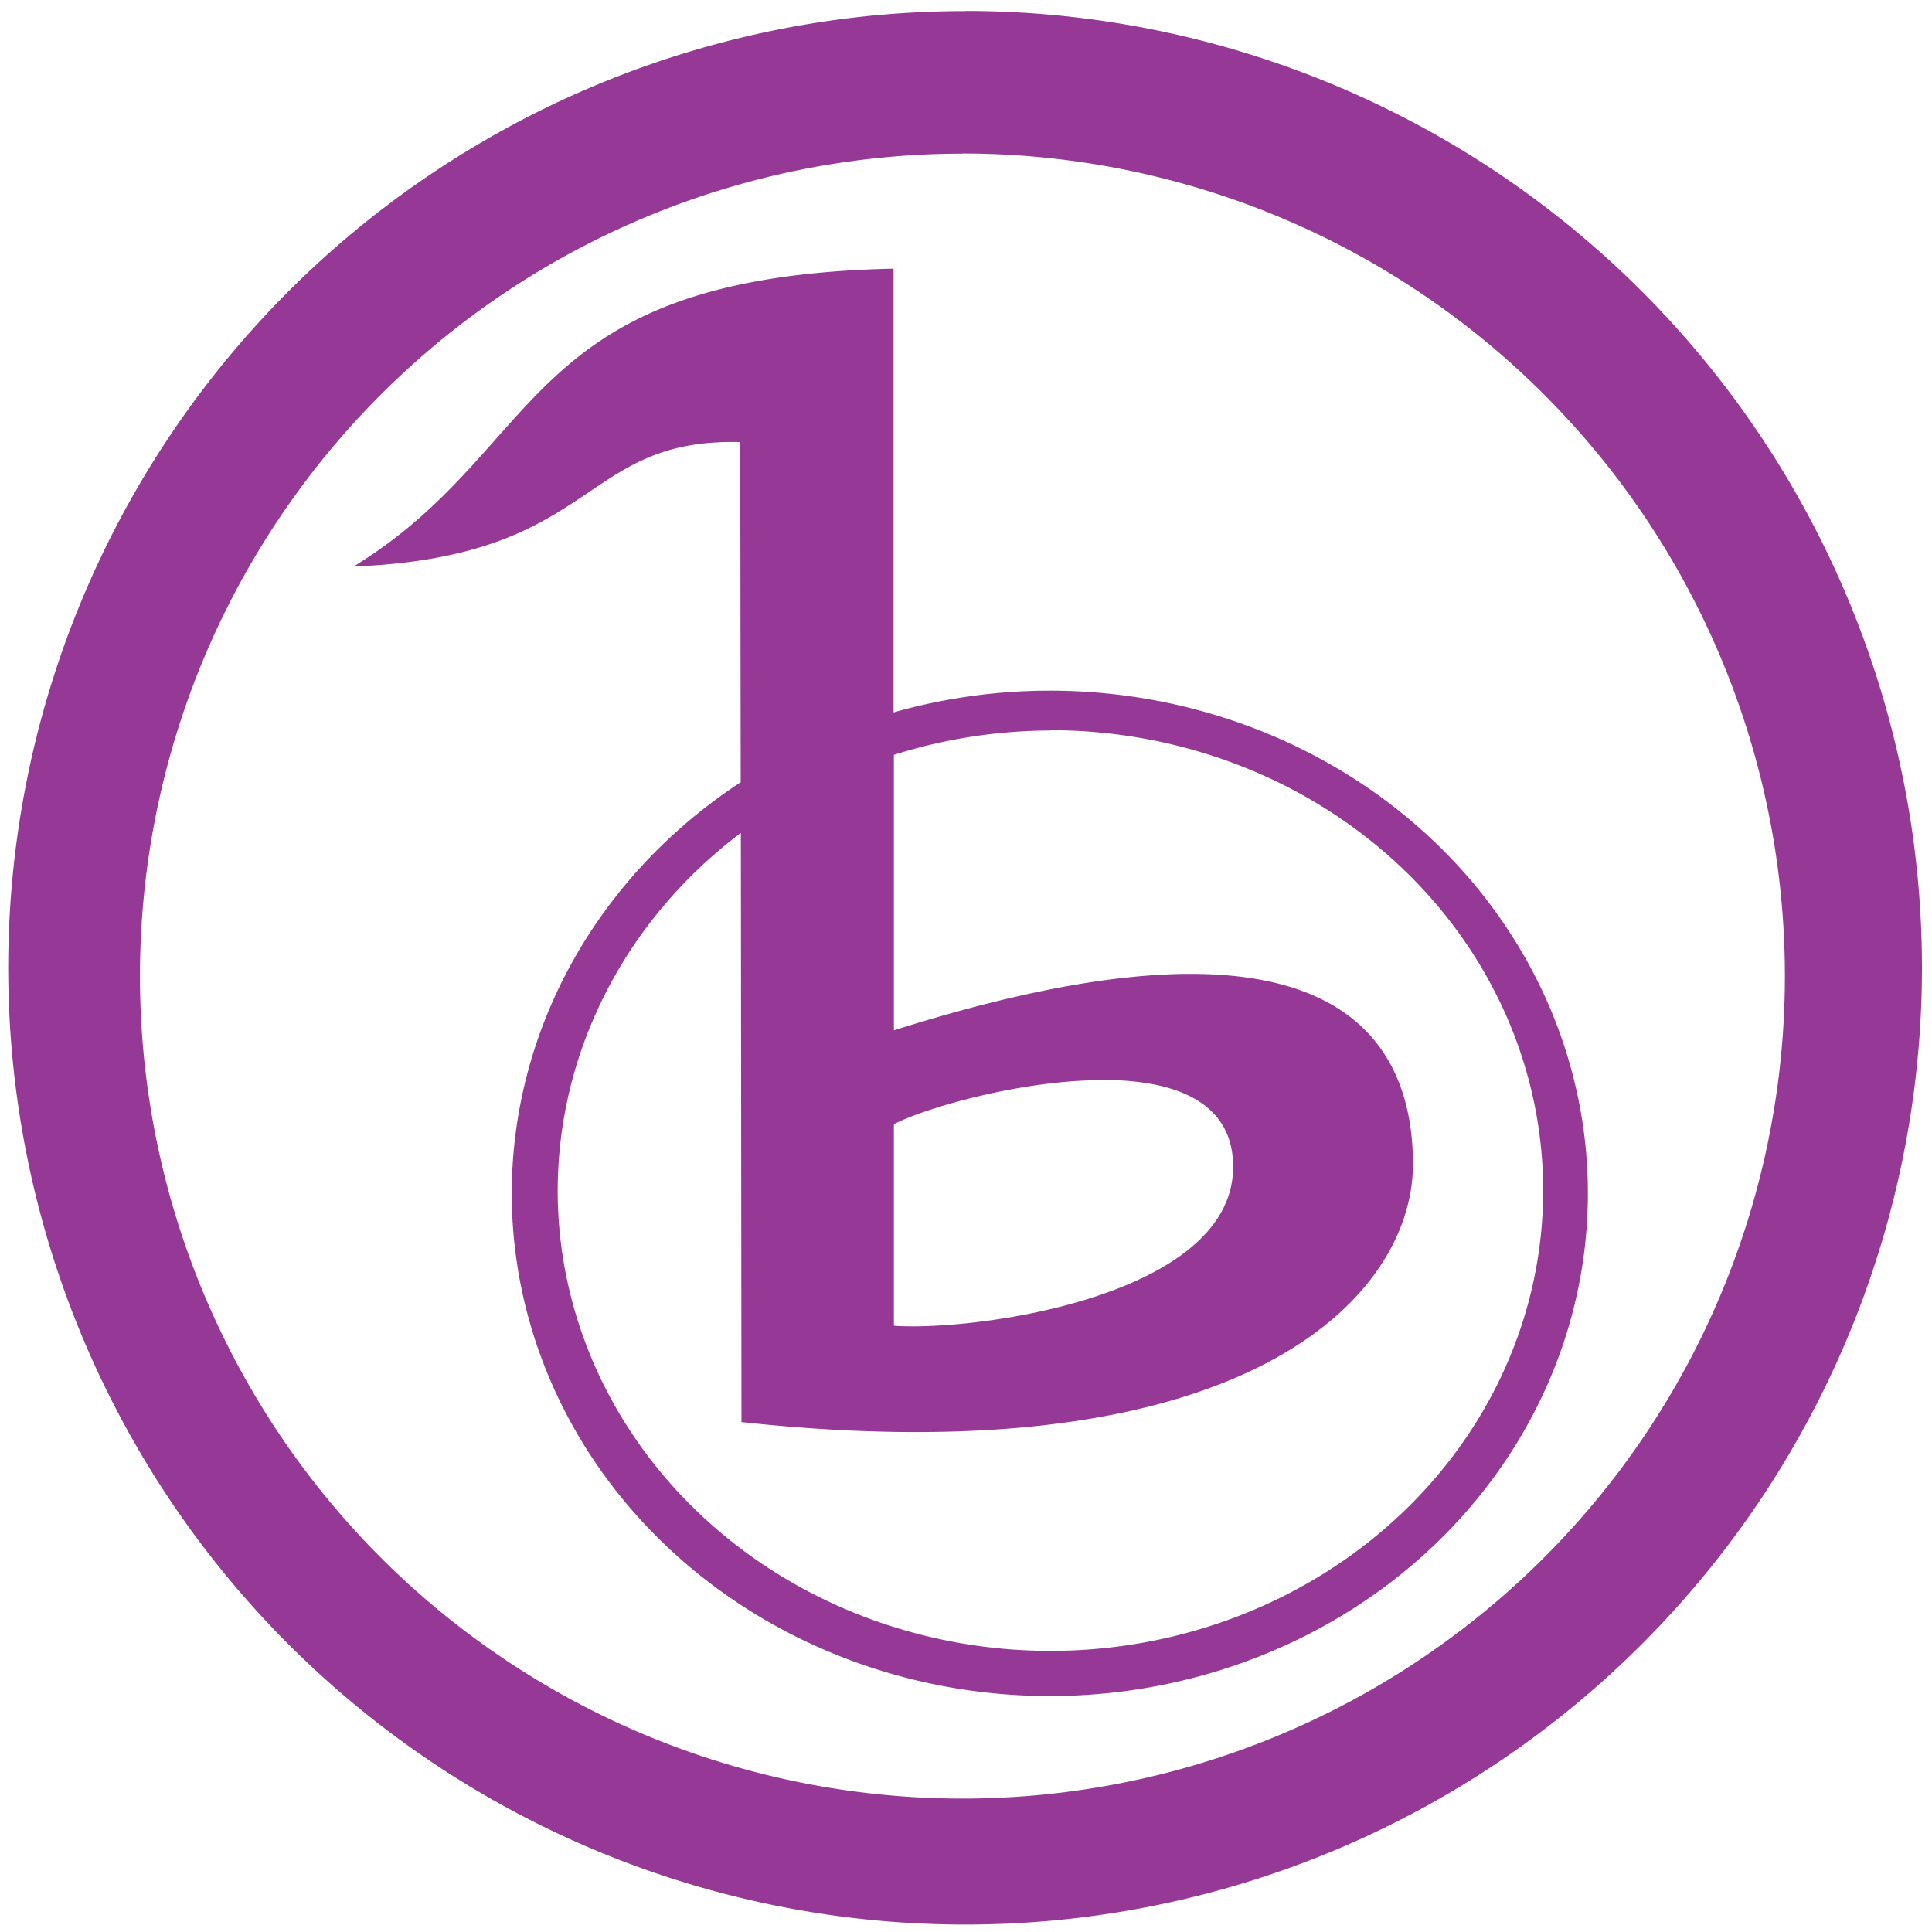 <svg xmlns="http://www.w3.org/2000/svg" width="48" height="48" viewBox="0 0 12.7 12.7"><path fill="#963996" d="M6.344.073a6.29 6.29 0 0 0-6.29 6.29 6.29 6.29 0 0 0 6.29 6.288 6.29 6.29 0 0 0 6.29-6.289 6.29 6.29 0 0 0-6.29-6.29zm-.018.936a5.407 5.407 0 0 1 5.407 5.407 5.407 5.407 0 0 1-5.407 5.407A5.407 5.407 0 0 1 .92 6.416 5.407 5.407 0 0 1 6.326 1.01zm-.452.757c-2.466.053-2.27 1.174-3.55 1.958 1.616-.064 1.48-.845 2.542-.818l.003 2.236a3.537 3.304 0 0 0-1.505 2.702 3.537 3.304 0 0 0 3.537 3.305 3.537 3.304 0 0 0 3.537-3.305A3.537 3.304 0 0 0 6.9 4.54a3.537 3.304 0 0 0-1.026.143V1.766zM6.905 4.8a3.239 3.026 0 0 1 3.239 3.026 3.239 3.026 0 0 1-3.239 3.026 3.239 3.026 0 0 1-3.239-3.026A3.239 3.026 0 0 1 4.87 5.475l.004 3.873c3.312.358 4.414-.824 4.414-1.695 0-.854-.552-1.786-3.412-.88V4.962a3.239 3.026 0 0 1 1.03-.16zm.414 2.3c.432.014.787.157.787.57 0 .845-1.673 1.082-2.23 1.045V7.39c.21-.11.889-.306 1.443-.289z"/></svg>
